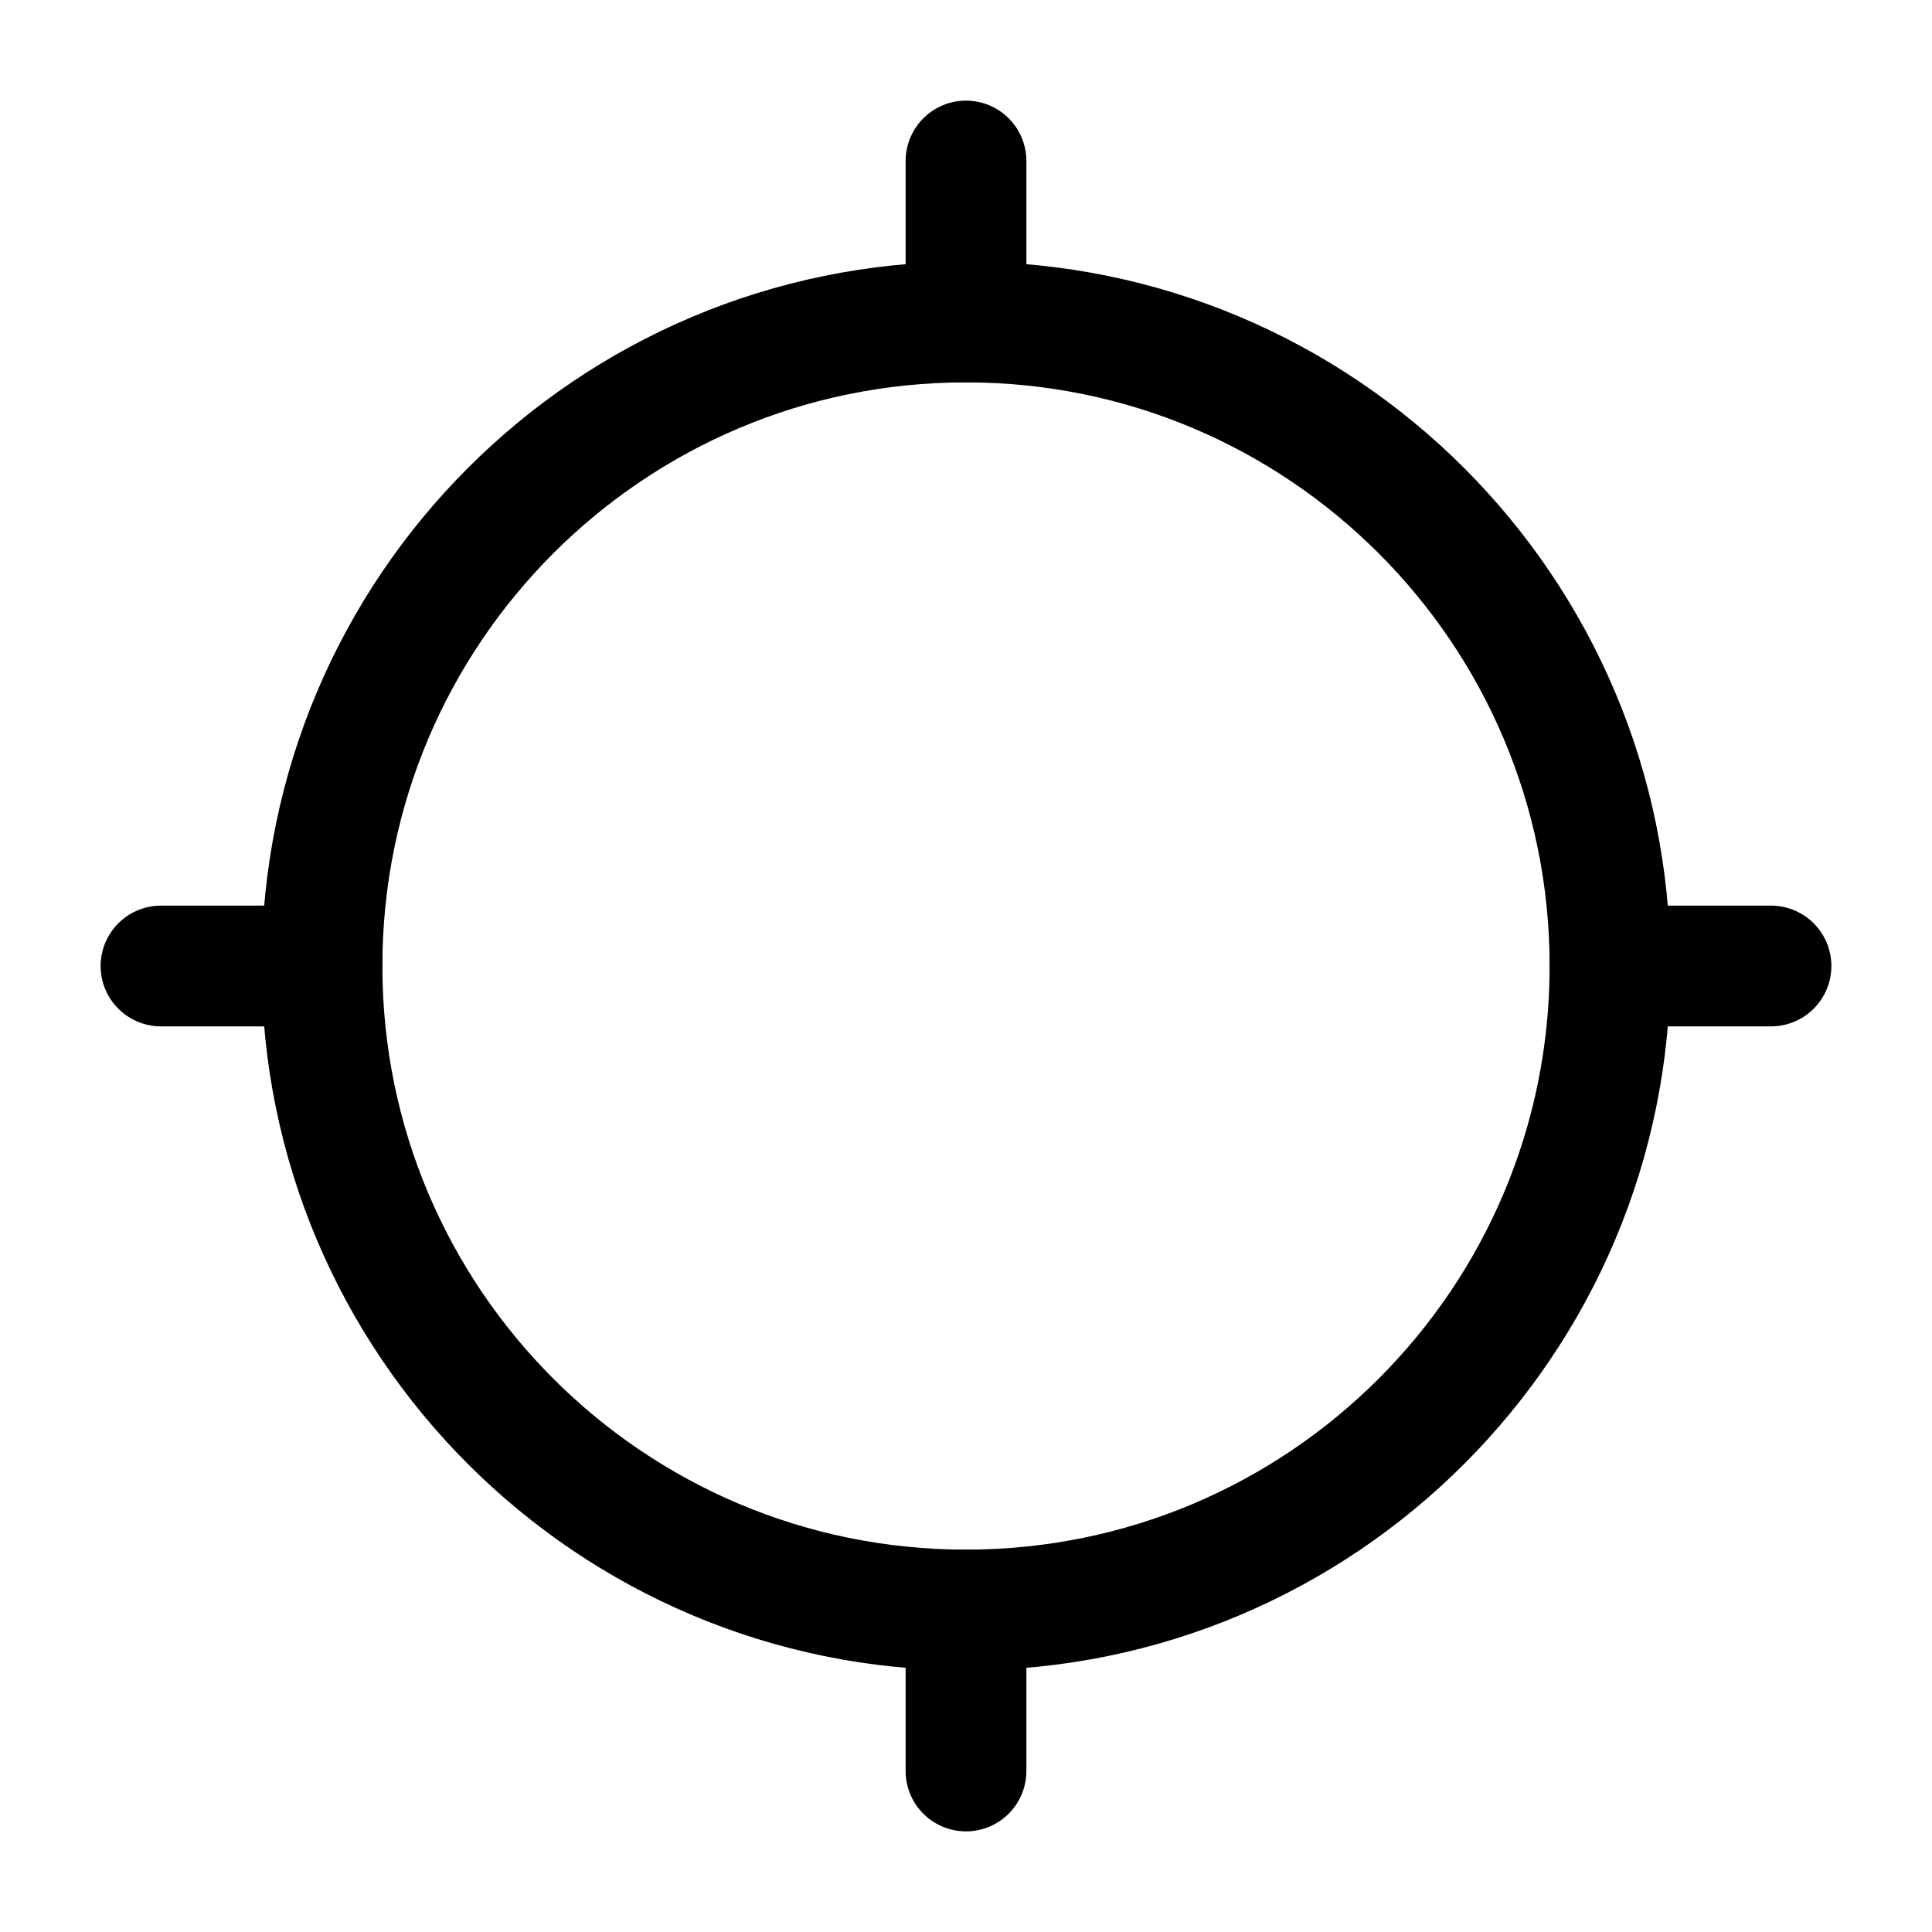 <svg width="24" height="24" viewBox="0 0 24 24" fill="none" xmlns="http://www.w3.org/2000/svg">
    <path d="M20 12C20 16.418 16.418 20 12 20C7.582 20 4 16.418 4 12C4 7.582 7.582 4 12 4C16.418 4 20 7.582 20 12Z" stroke="currentColor" stroke-width="1.5" stroke-linecap="round" stroke-linejoin="round"/>
    <path d="M22 12H20M4 12H2M12 2V4M12 20V22" stroke="currentColor" stroke-width="1.5" stroke-linecap="round" stroke-linejoin="round"/>
</svg>
